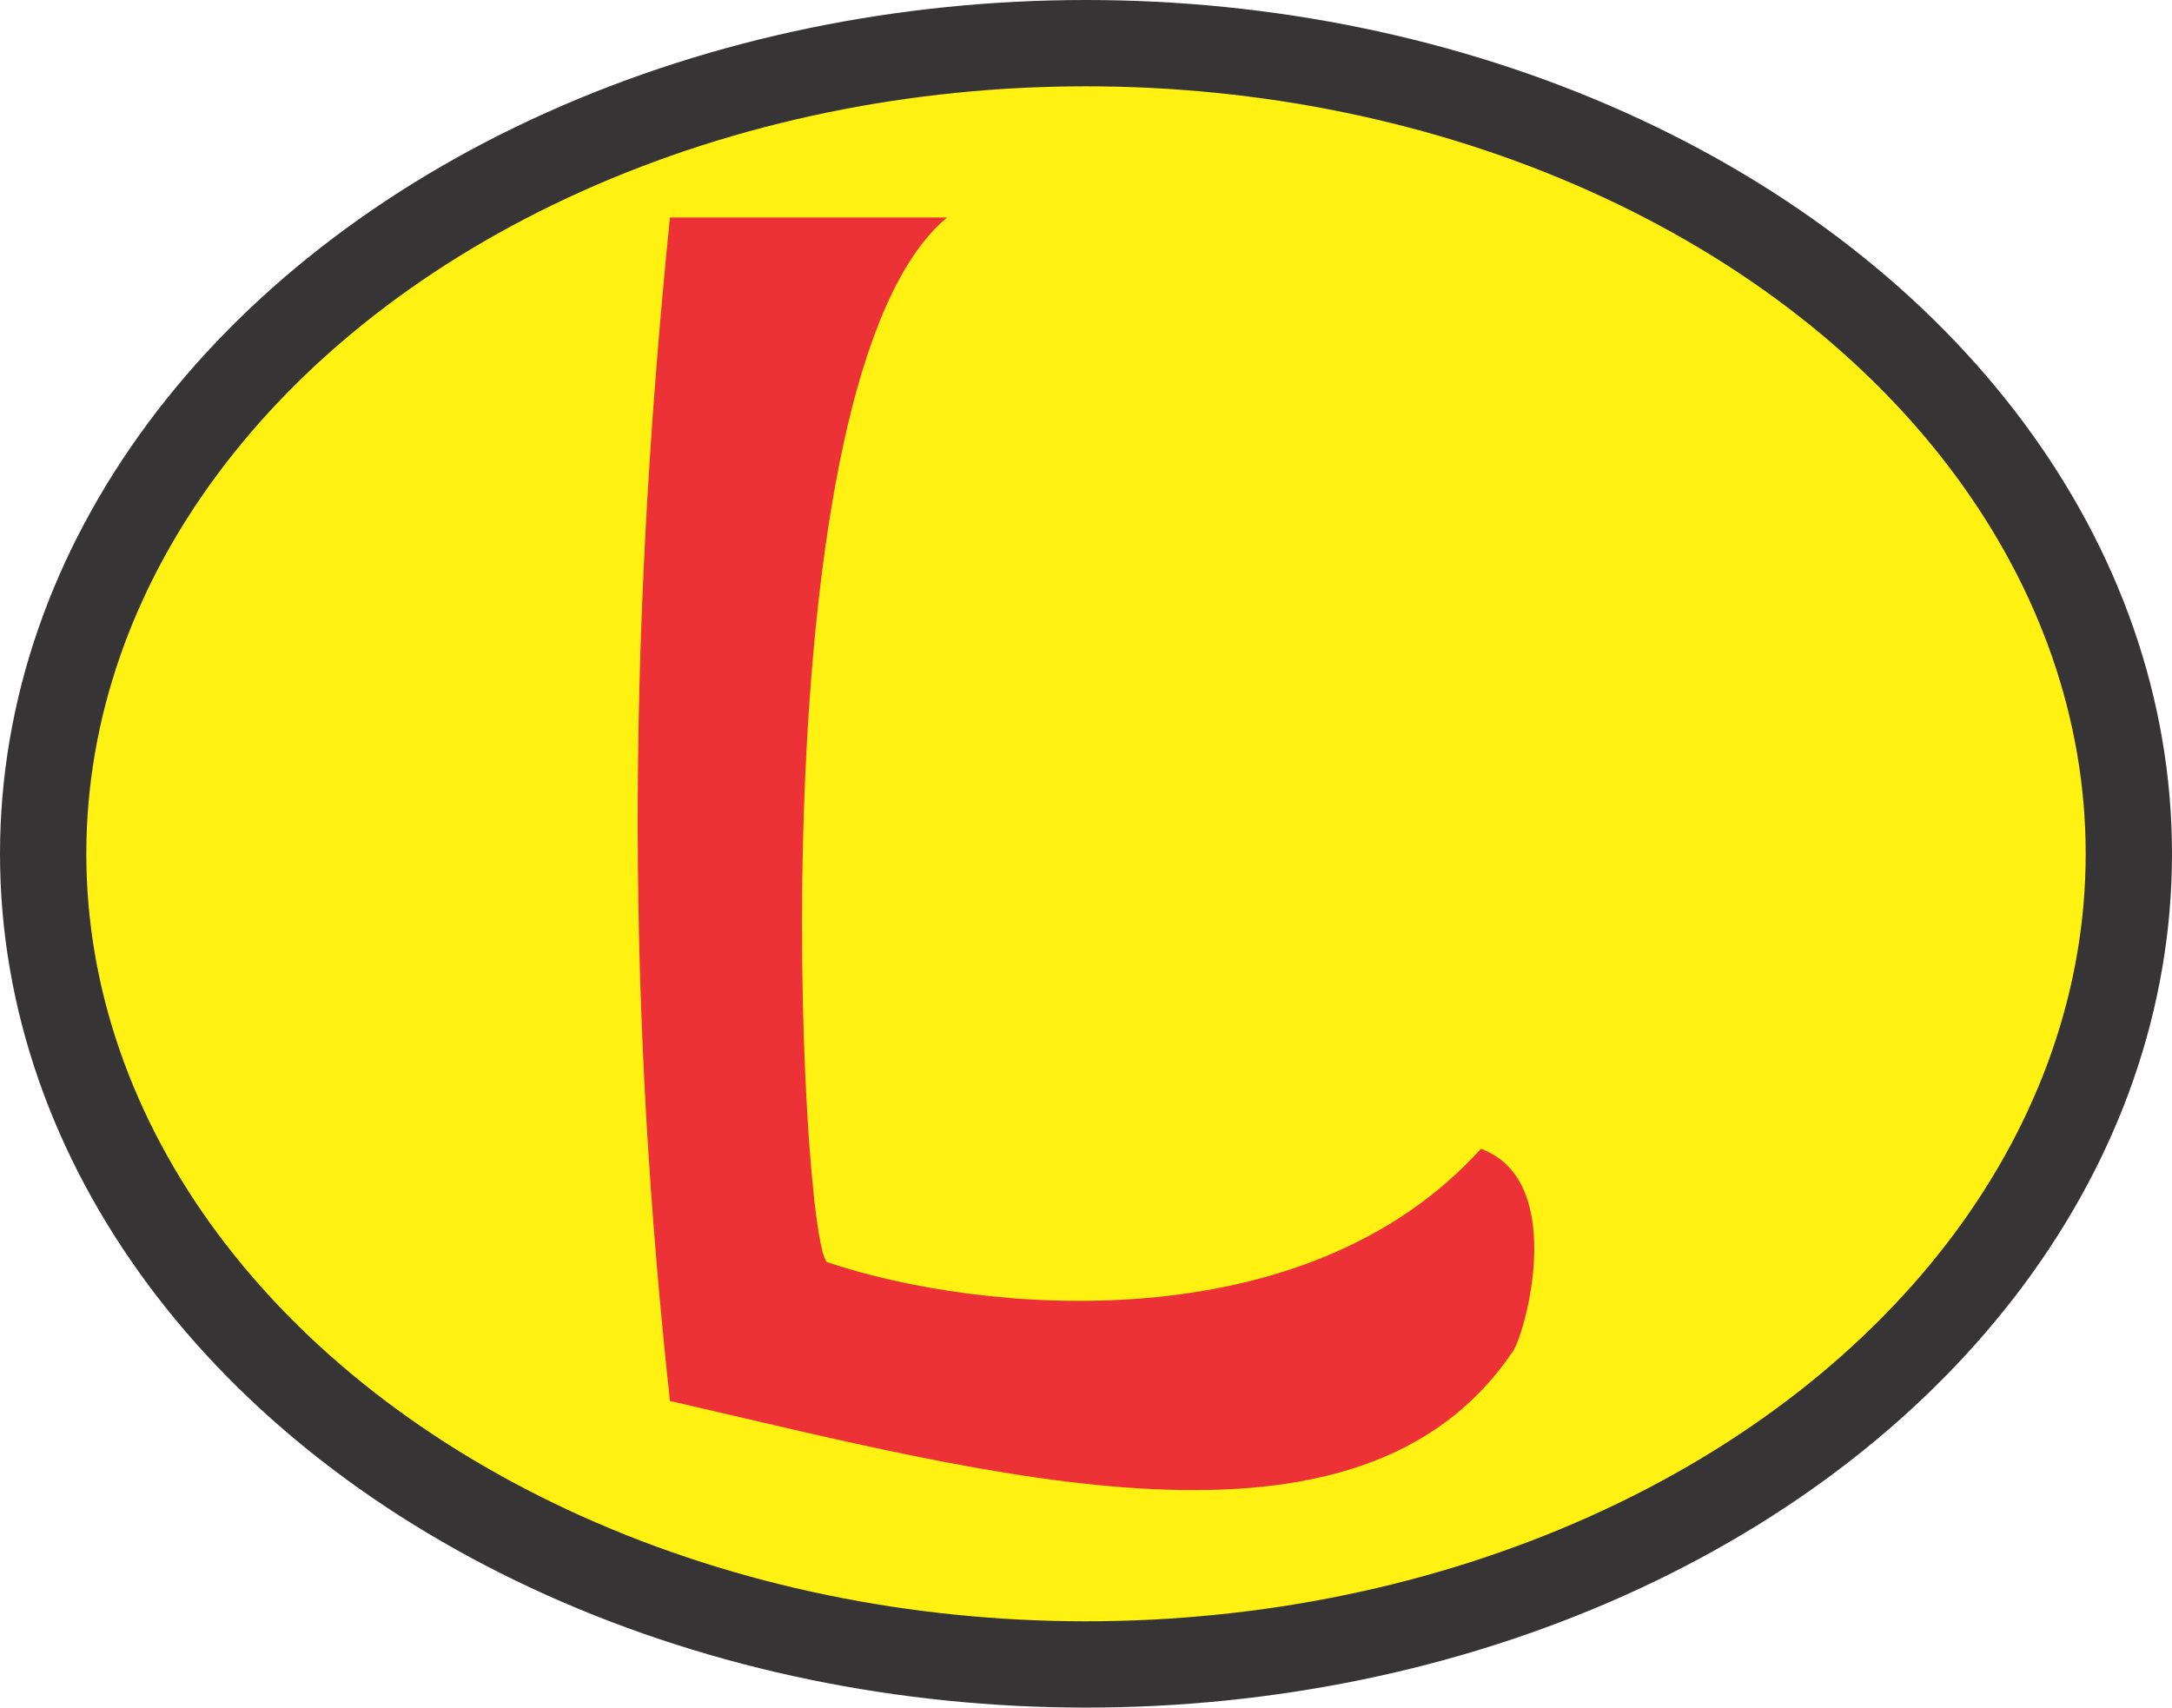 <?xml version="1.0" encoding="UTF-8"?>
<!DOCTYPE svg PUBLIC "-//W3C//DTD SVG 1.1//EN" "http://www.w3.org/Graphics/SVG/1.1/DTD/svg11.dtd">
<!-- Creator: CorelDRAW 2017 -->
<svg xmlns="http://www.w3.org/2000/svg" xml:space="preserve" width="50.331mm" height="39.571mm" version="1.1" style="shape-rendering:geometricPrecision; text-rendering:geometricPrecision; image-rendering:optimizeQuality; fill-rule:evenodd; clip-rule:evenodd"
viewBox="0 0 2365.94 1860.14"
 xmlns:xlink="http://www.w3.org/1999/xlink">
 <defs>
  <style type="text/css">
   <![CDATA[
    .str0 {stroke:#373435;stroke-width:94.02;stroke-miterlimit:22.926}
    .fil0 {fill:#FFF212}
    .fil1 {fill:#ED3237;fill-rule:nonzero}
   ]]>
  </style>
 </defs>
 <g id="Camada_x0020_1">
  <ellipse class="fil0 str0" cx="1182.97" cy="930.07" rx="1135.96" ry="883.06"/>
  <path class="fil1" d="M729.75 1526.1c-44.87,-414.77 -48.62,-807.11 0,-1289.19 57.02,0 244.92,0 301.94,0 -209.42,173.63 -160.8,1111.77 -130.88,1137.95 166.38,56.09 519.75,89.76 712.32,-123.41 97.24,35.45 45.88,210.21 33.66,222.3 -167.48,245.71 -566.48,132.76 -917.03,52.36z"/>
 </g>
</svg>
